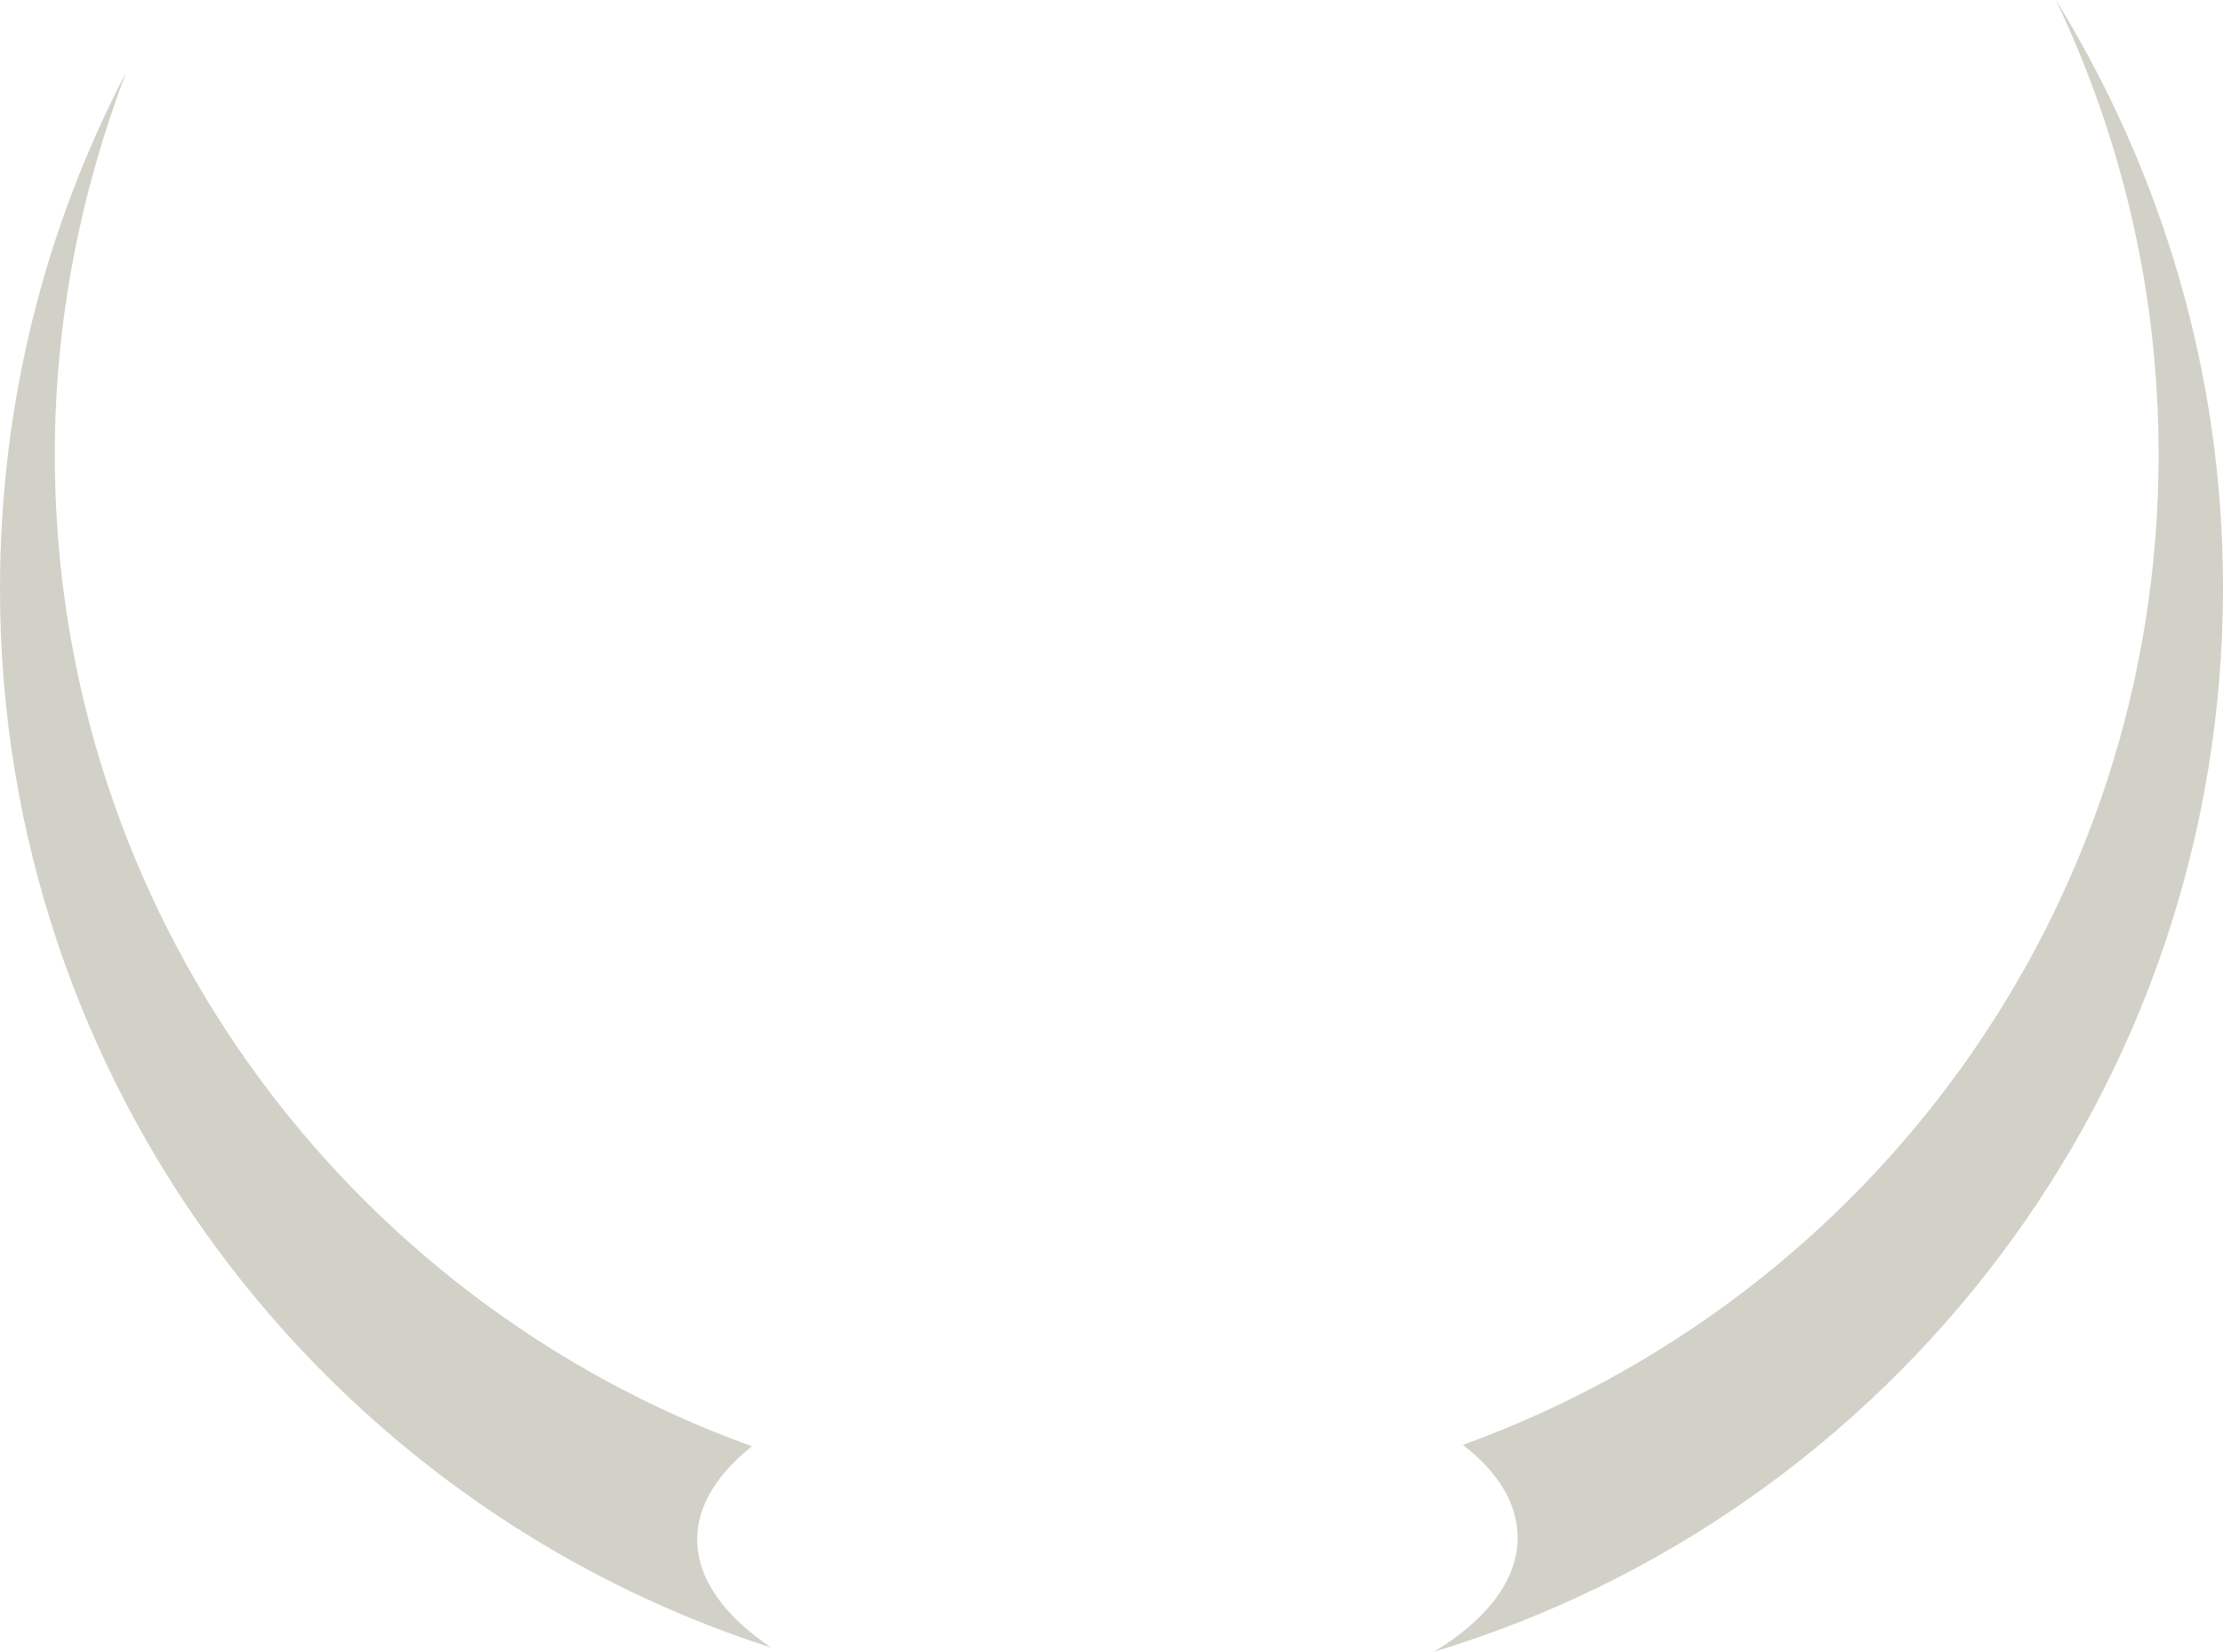 <svg version="1.1" id="图层_1" x="0px" y="0px" width="500px" height="371.535px" viewBox="0 0 500 371.535" enable-background="new 0 0 500 371.535" xml:space="preserve" xmlns:xml="http://www.w3.org/XML/1998/namespace" xmlns="http://www.w3.org/2000/svg" xmlns:xlink="http://www.w3.org/1999/xlink">
  <g>
    <path fill="#D1D1C7" d="M156.809,346.273c0-7.702,4.621-14.787,12.323-20.949C77.634,292.359,12.323,204.867,12.323,102.279
		c0-30.191,5.854-59.149,16.02-85.952C10.167,51.14,0,90.573,0,132.471C0,243.992,73.013,338.262,173.444,370.61
		C162.97,363.526,156.809,355.206,156.809,346.273z" class="color c1"/>
    <path fill="#D1D1C7" d="M462.415,0c14.788,31.115,23.104,65.619,23.104,102.279c0,102.588-65.311,189.772-156.5,222.735
		c8.011,6.162,12.322,13.248,12.322,20.949c0,9.551-7.085,18.484-18.792,25.57C425.446,340.418,500,244.917,500,132.163
		C500,83.796,486.137,38.509,462.415,0z" class="color c1"/>
  </g>
</svg>